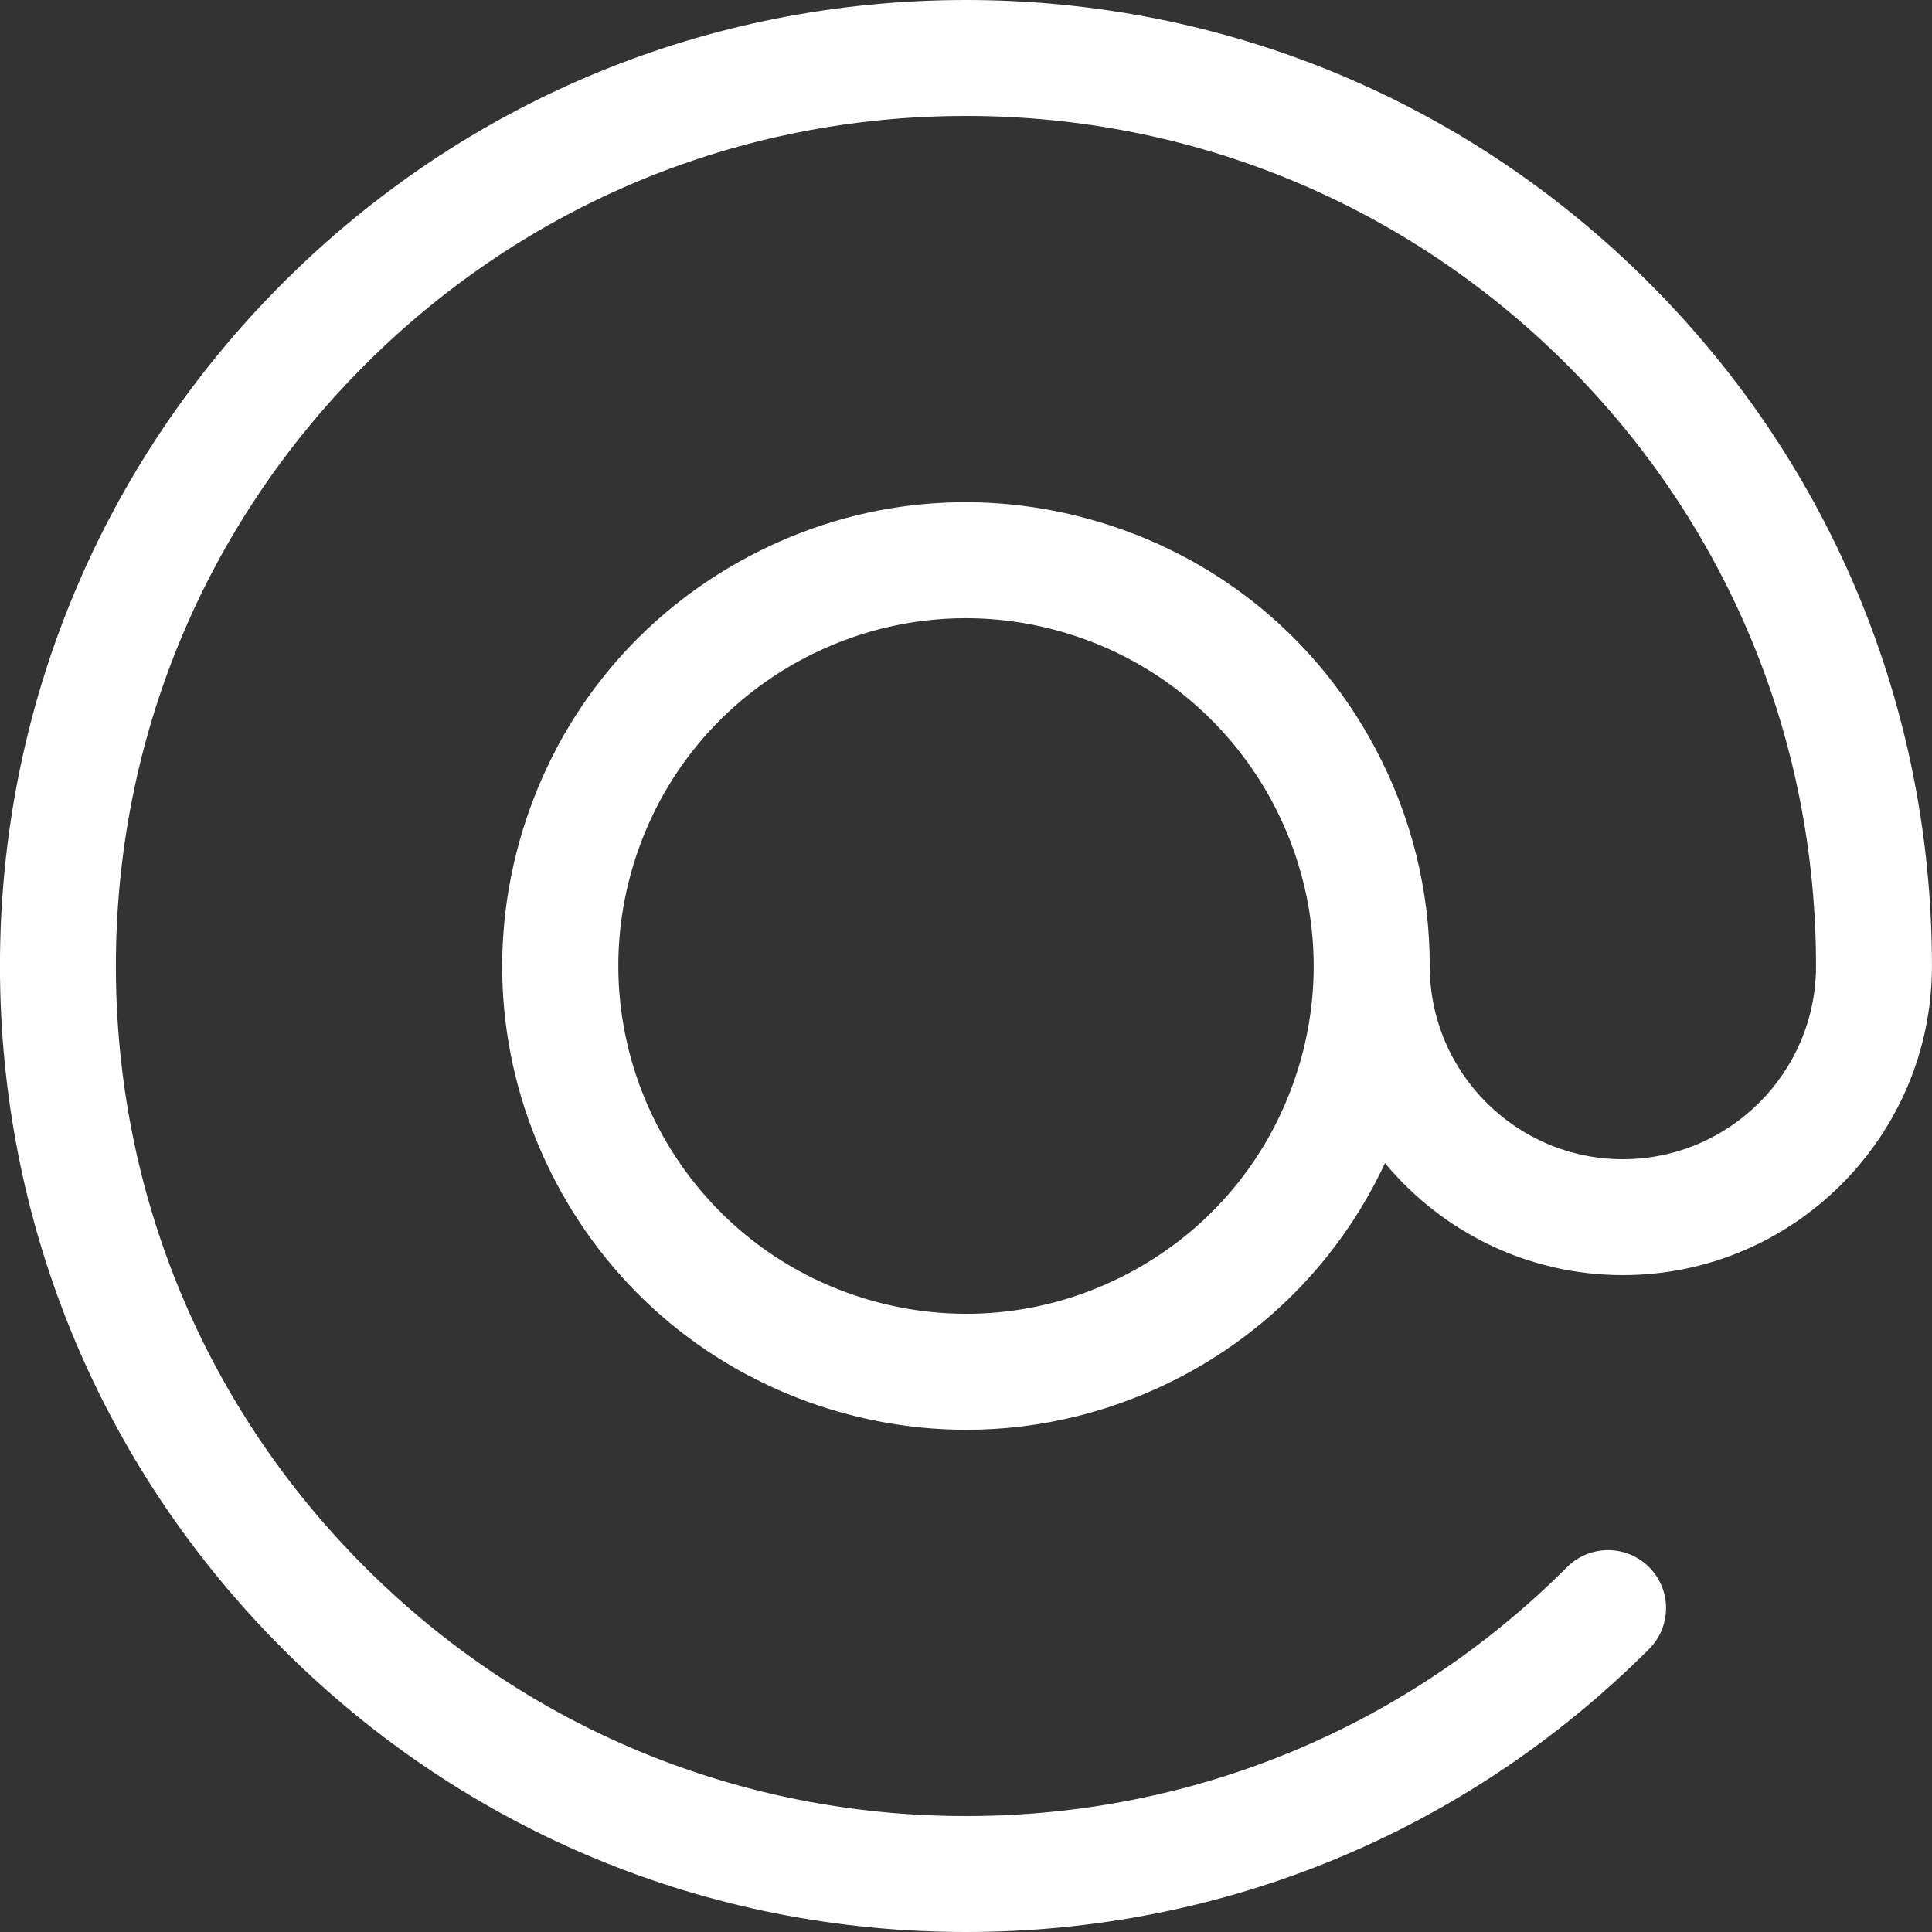 <?xml version="1.0" encoding="UTF-8"?>
<svg width="40px" height="40px" viewBox="0 0 40 40" version="1.1" xmlns="http://www.w3.org/2000/svg" xmlns:xlink="http://www.w3.org/1999/xlink">
    <rect x="0" y="0" width="40" height="40" fill="#333333" stroke="none"/>
    <!-- Generator: Sketch 55 (78076) - https://sketchapp.com -->
    <title>icons/at-icon</title>
    <desc>Created with Sketch.</desc>
    <g id="Page-1" stroke="none" stroke-width="1" fill="none" fill-rule="evenodd">
        <g id="email-sign-up" transform="translate(-10, -10)" fill="#FFFFFF" fill-rule="nonzero">
            <g id="icons/at-icon" transform="translate(9, 10)">
                <path d="M27.879,22.118 C27.313,23.956 26.065,25.463 24.366,26.362 C22.667,27.261 20.719,27.444 18.882,26.879 C15.089,25.711 12.953,21.675 14.121,17.881 C14.687,16.044 15.934,14.537 17.633,13.637 C18.686,13.081 19.833,12.799 20.991,12.799 C21.703,12.799 22.419,12.905 23.118,13.121 C26.911,14.289 29.047,18.325 27.879,22.118 M34.599,24 C32.399,24 30.61,22.214 30.601,20.016 C30.606,18.463 30.23,16.922 29.483,15.511 C28.284,13.245 26.274,11.581 23.824,10.827 C21.373,10.073 18.776,10.317 16.511,11.517 C14.245,12.716 12.582,14.725 11.827,17.175 C11.072,19.625 11.318,22.223 12.516,24.489 C13.715,26.754 15.726,28.418 18.175,29.173 C19.108,29.46 20.062,29.602 21.011,29.602 C22.555,29.602 24.086,29.225 25.489,28.483 C27.351,27.497 28.797,25.958 29.675,24.082 C30.851,25.497 32.622,26.4 34.599,26.4 C38.129,26.4 40.999,23.529 40.999,20 C40.999,14.657 38.919,9.635 35.142,5.857 C31.363,2.081 26.342,-0 20.999,-0 C15.658,-0 10.635,2.081 6.858,5.857 C3.08,9.635 0.999,14.657 0.999,20 C0.999,25.342 3.08,30.365 6.858,34.142 C10.635,37.919 15.658,40 20.999,40 C26.342,40 31.363,37.919 35.142,34.142 C35.611,33.673 35.611,32.914 35.142,32.445 C34.673,31.977 33.914,31.977 33.445,32.445 C30.121,35.769 25.7,37.6 20.999,37.6 C16.299,37.6 11.879,35.769 8.555,32.445 C5.23,29.121 3.399,24.701 3.399,20 C3.399,15.299 5.23,10.879 8.555,7.554 C11.879,4.231 16.299,2.4 20.999,2.4 C25.7,2.4 30.121,4.231 33.445,7.554 C36.769,10.879 38.599,15.299 38.599,20 C38.599,22.205 36.805,24 34.599,24" id="Fill-1"></path>
            </g>
        </g>
    </g>
</svg>